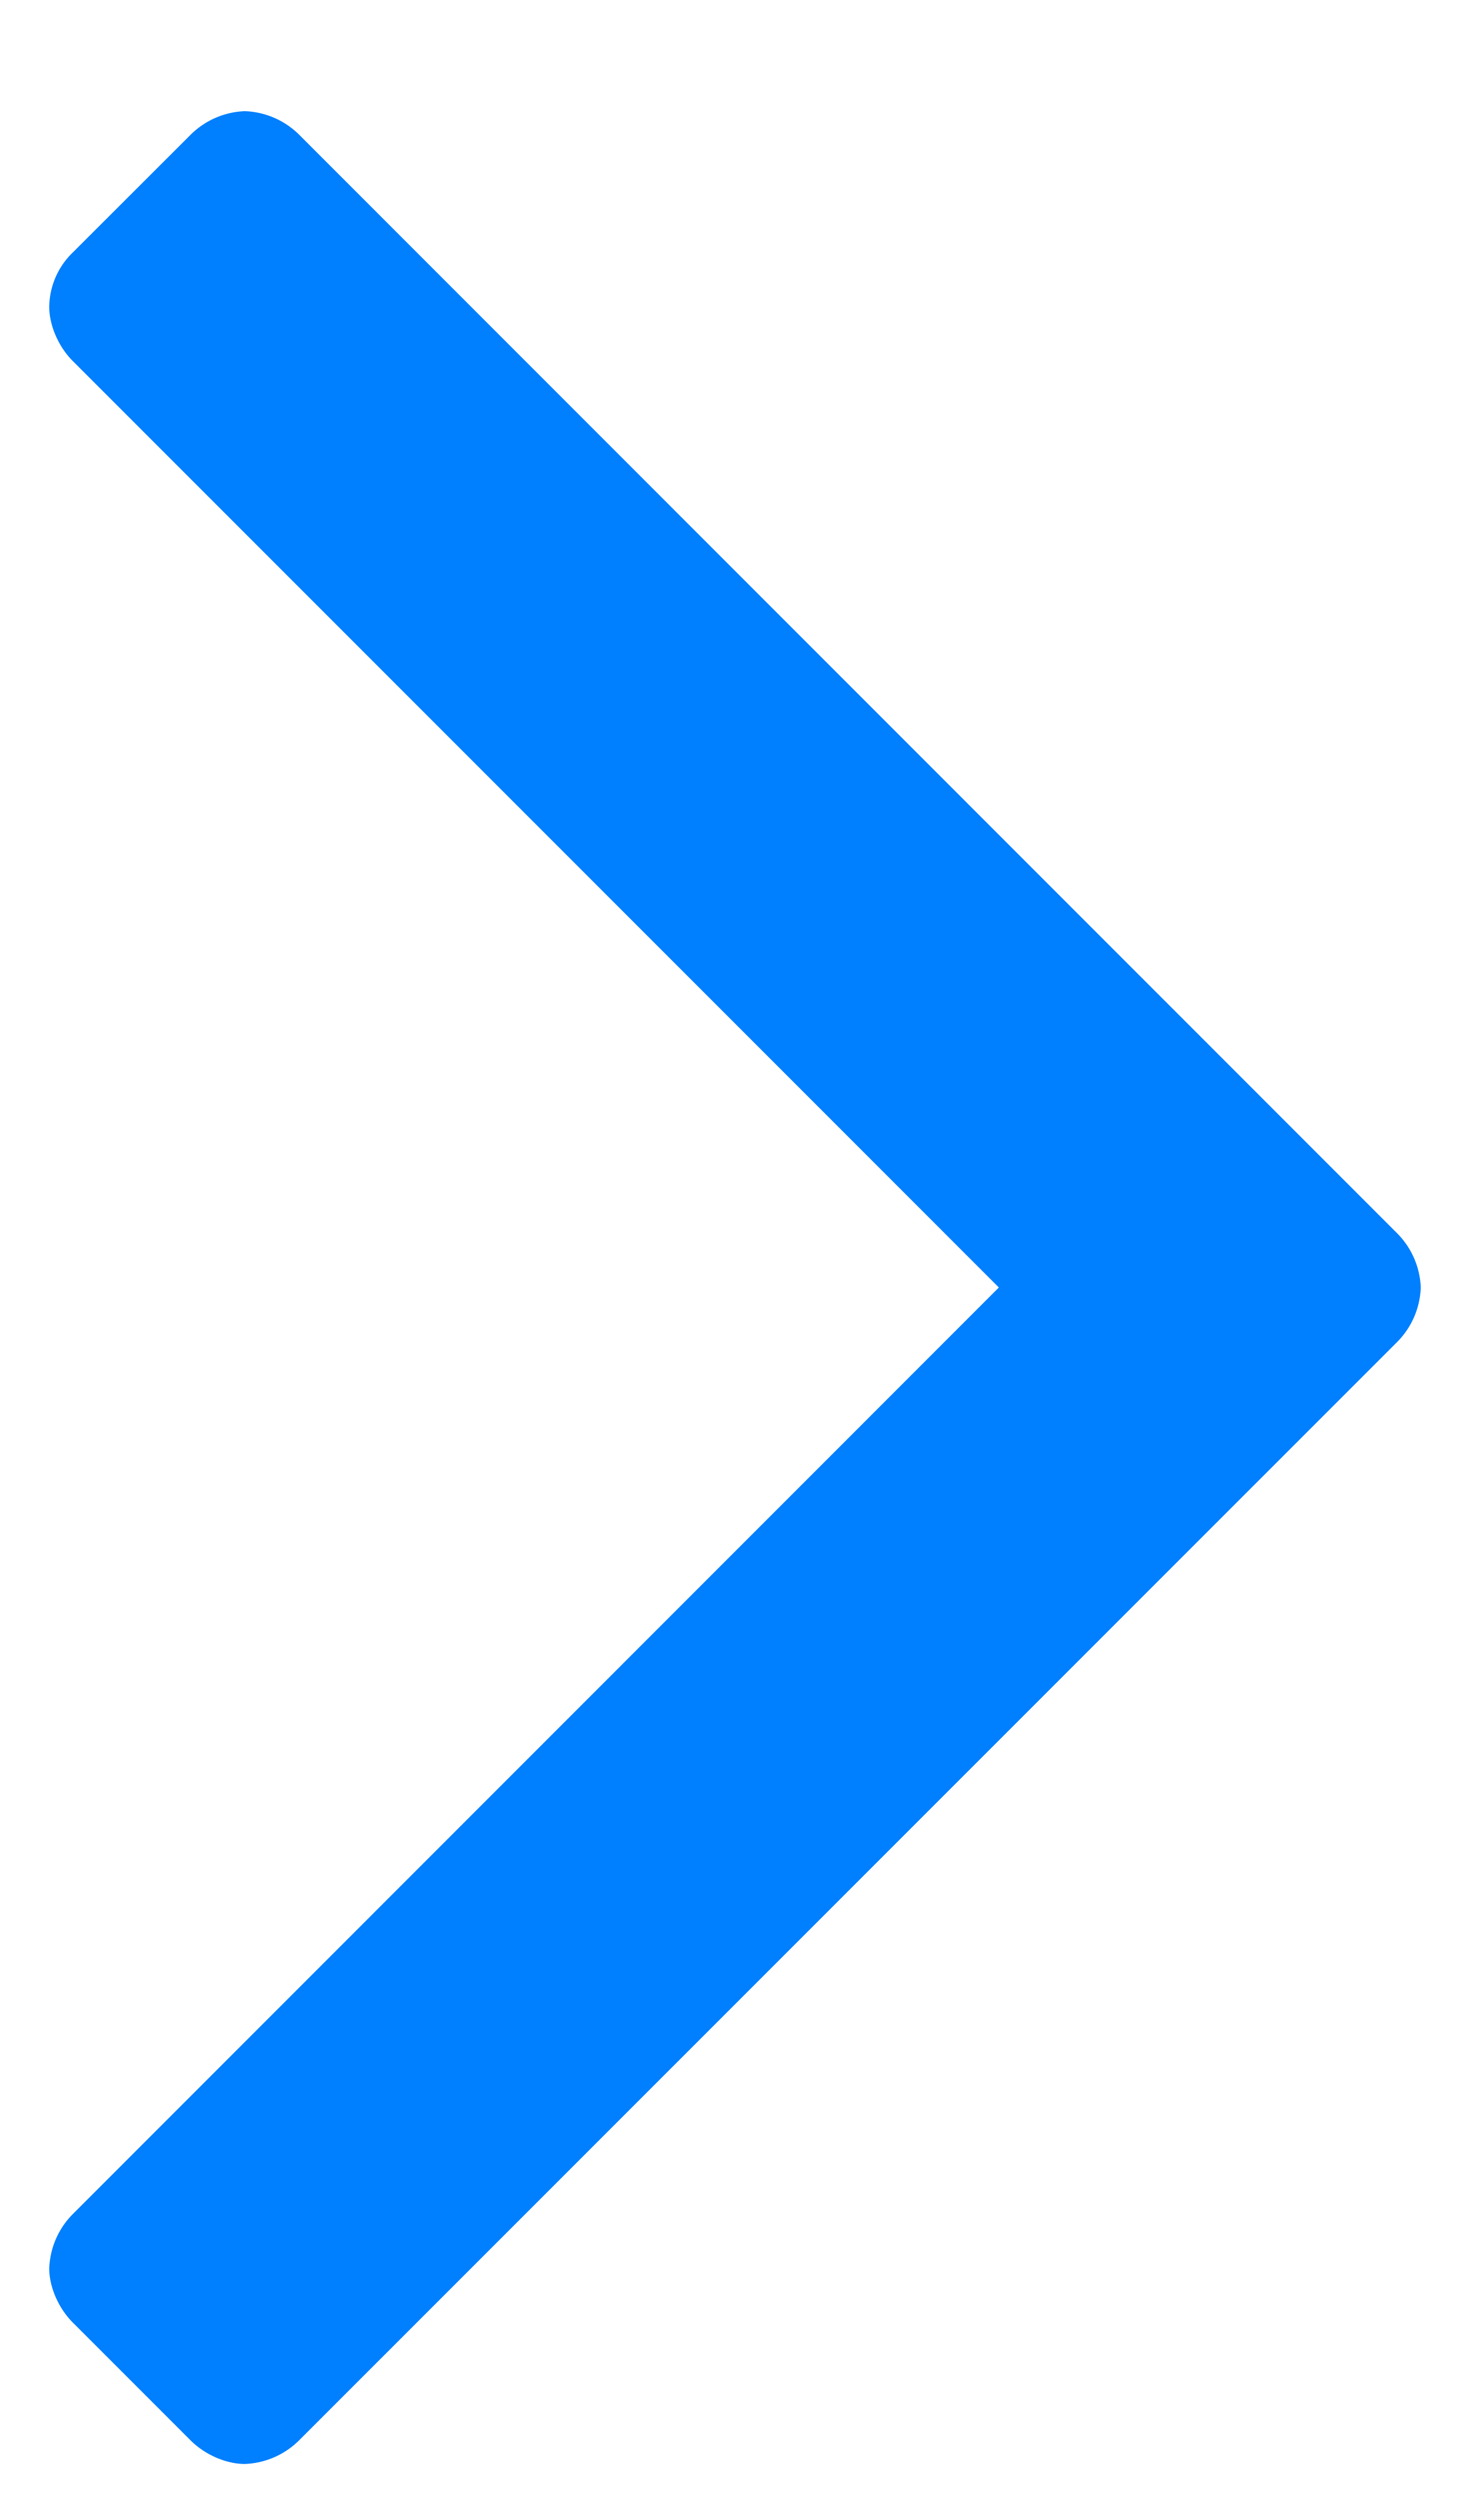 <svg width="10" height="17" fill="none" xmlns="http://www.w3.org/2000/svg"><path fill-rule="evenodd" clip-rule="evenodd" d="M1.666 16.755a.553.553 0 00.368-.16l7.471-7.47a.552.552 0 00.16-.37.552.552 0 00-.16-.368L2.035.916a.552.552 0 00-.37-.16.552.552 0 00-.368.16l-.802.801a.522.522 0 00-.16.369c0 .128.064.273.16.369l6.3 6.3-6.3 6.301a.552.552 0 00-.16.369c0 .128.064.272.16.368l.802.802c.096.096.24.16.369.16z" fill="#007FFF"/></svg>